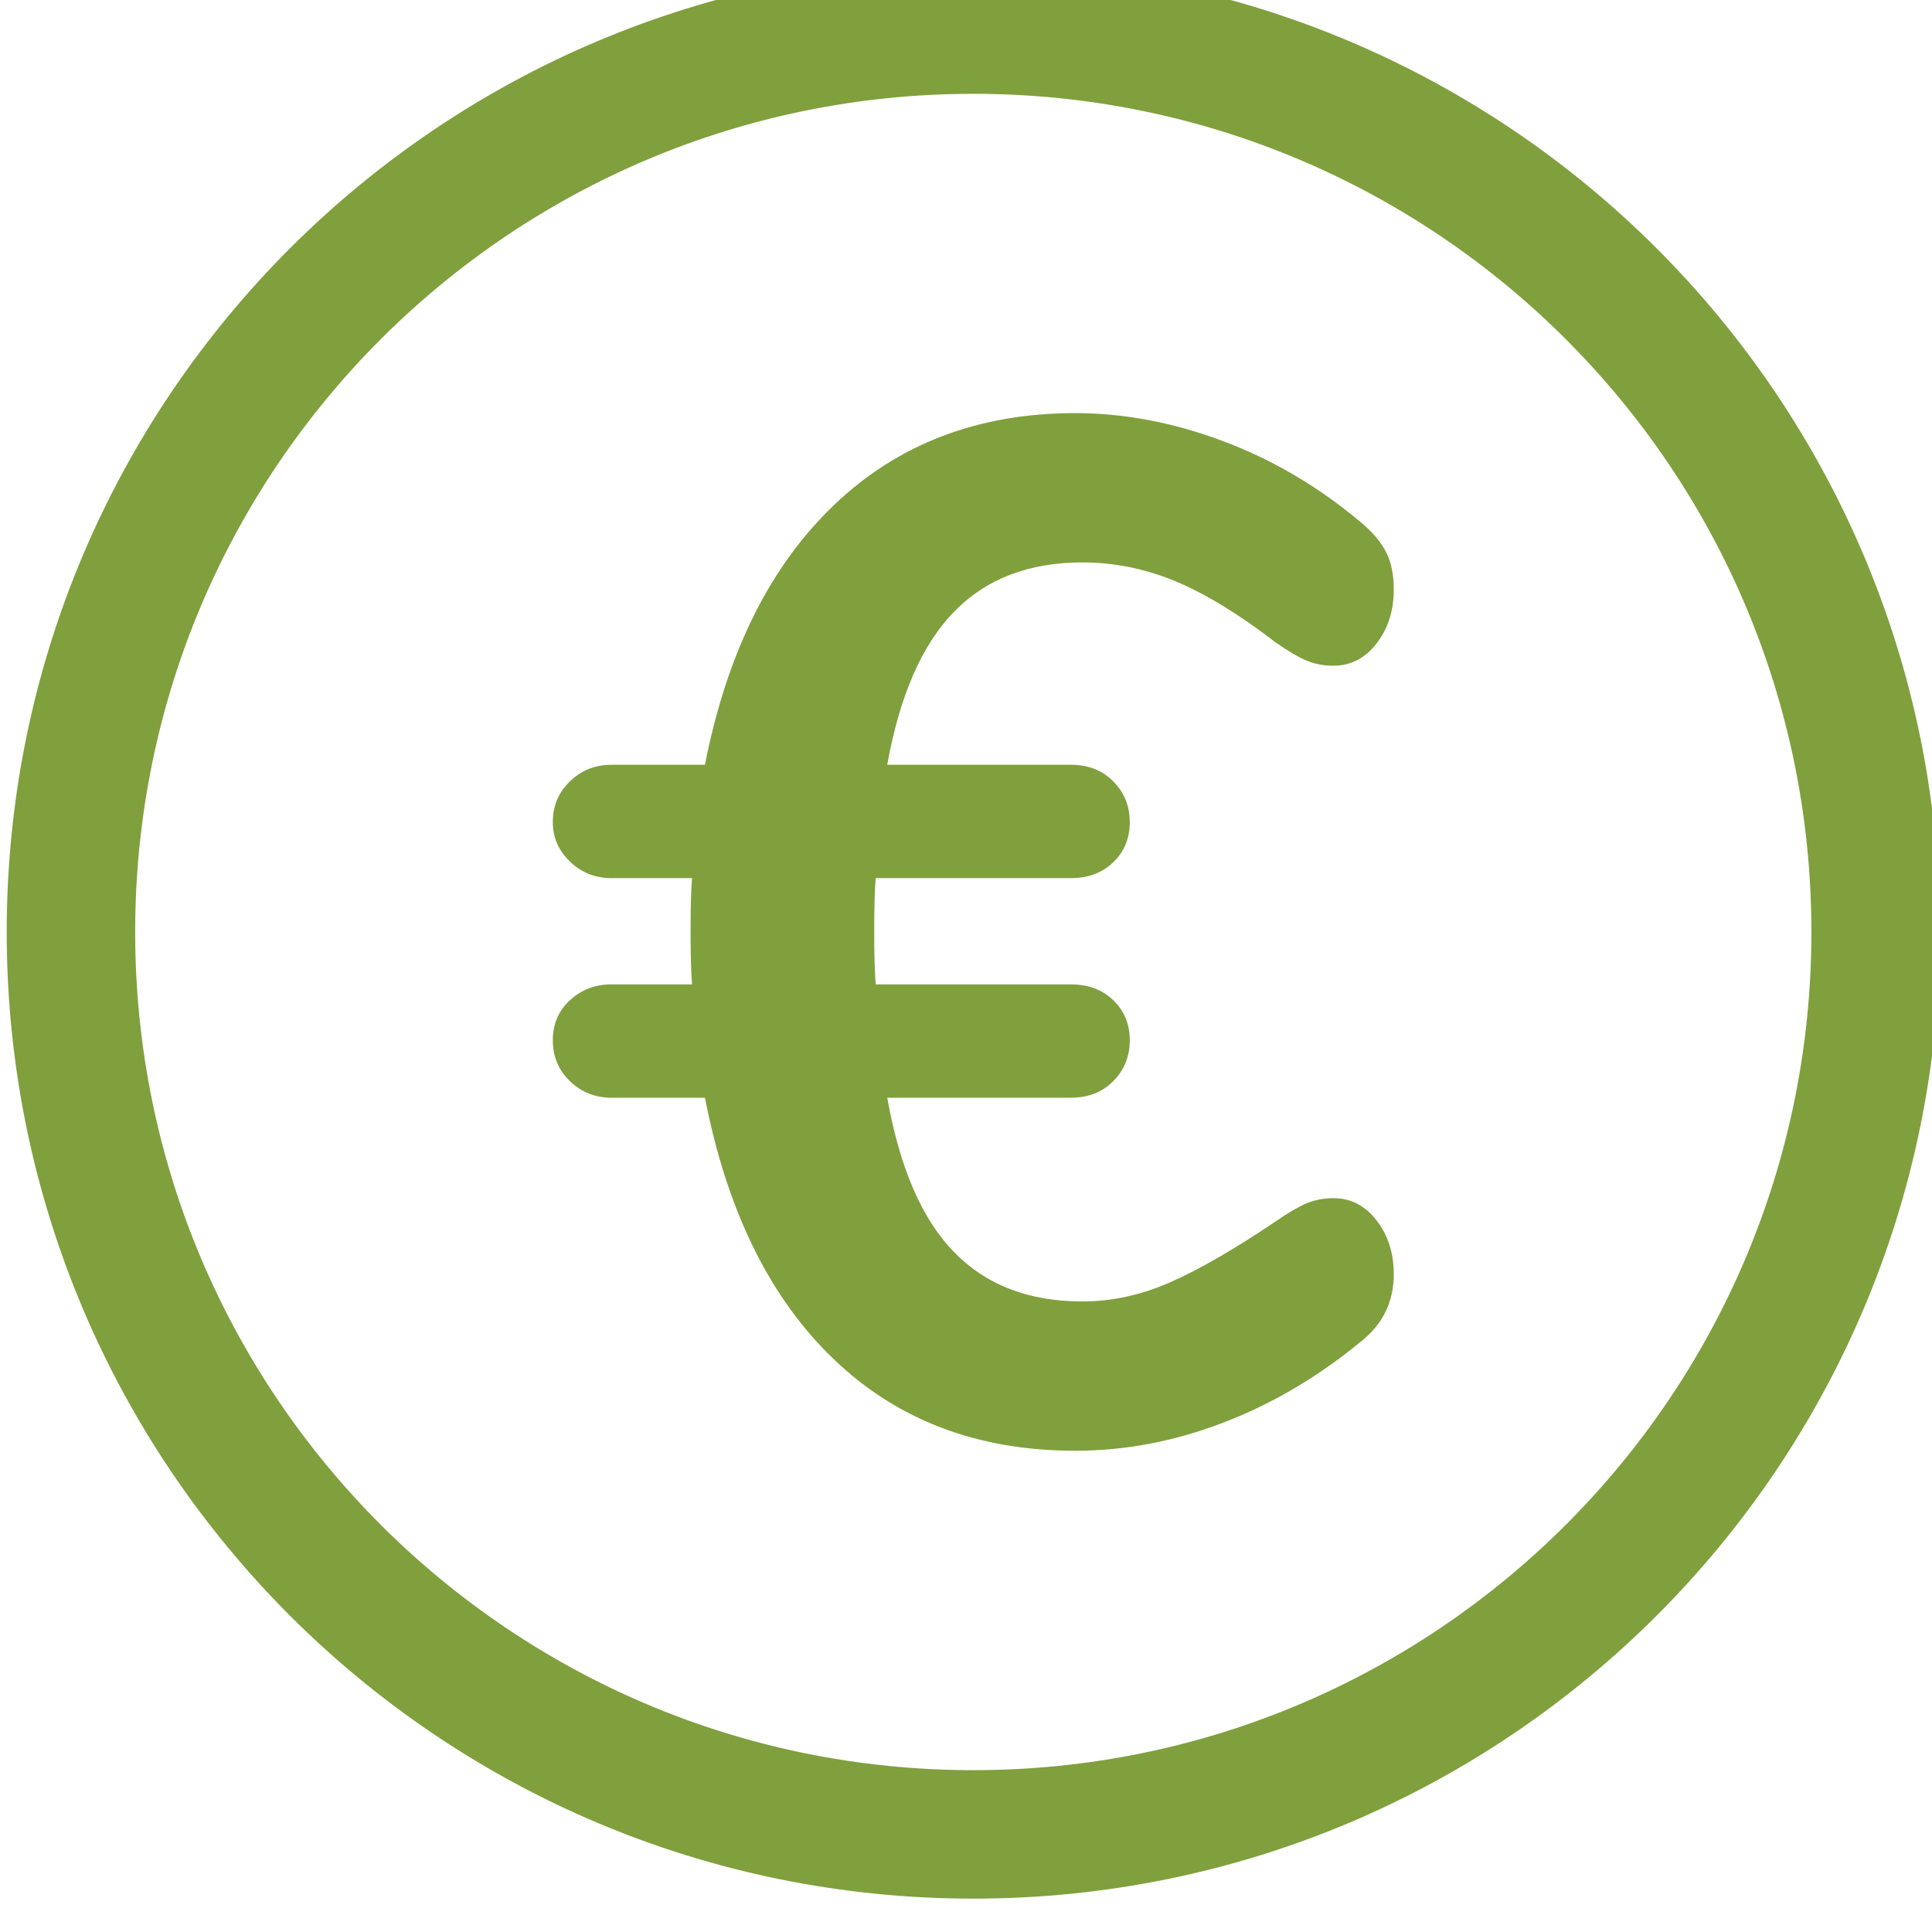 <?xml version="1.0" encoding="UTF-8" standalone="no"?>
<svg
   xmlns:dc="http://purl.org/dc/elements/1.1/"
   xmlns:cc="http://creativecommons.org/ns#"
   xmlns:rdf="http://www.w3.org/1999/02/22-rdf-syntax-ns#"
   xmlns:svg="http://www.w3.org/2000/svg"
   xmlns="http://www.w3.org/2000/svg"
   xmlns:sodipodi="http://sodipodi.sourceforge.net/DTD/sodipodi-0.dtd"
   xmlns:inkscape="http://www.inkscape.org/namespaces/inkscape"
   sodipodi:docname="picto-money.svg"
   inkscape:version="1.0beta1 (fe3e306, 2019-09-17)"
   id="svg2503"
   version="1.1"
   viewBox="0 0 5.5 5.5"
   height="5.5mm"
   width="5.5mm">
  <defs
     id="defs2497">
    <clipPath
       clipPathUnits="userSpaceOnUse"
       id="clipPath1211">
      <path
         d="M 0,0 H 595.276 V 841.89 H 0 Z"
         id="path1209"
         inkscape:connector-curvature="0" />
    </clipPath>
  </defs>
  <sodipodi:namedview
     inkscape:window-maximized="0"
     inkscape:window-y="23"
     inkscape:window-x="0"
     inkscape:window-height="755"
     inkscape:window-width="1280"
     fit-margin-bottom="0"
     fit-margin-right="0"
     fit-margin-left="0"
     fit-margin-top="0"
     showgrid="false"
     inkscape:document-rotation="0"
     inkscape:current-layer="layer1"
     inkscape:document-units="mm"
     inkscape:cy="-41.034572"
     inkscape:cx="84.679048"
     inkscape:zoom="0.35"
     inkscape:pageshadow="2"
     inkscape:pageopacity="0.0"
     borderopacity="1.0"
     bordercolor="#666666"
     pagecolor="#ffffff"
     id="base" />
  <g
     transform="translate(-83.429,-159.024)"
     id="layer1"
     inkscape:groupmode="layer"
     inkscape:label="Calque 1">
    <g
       transform="matrix(0.353,0,0,-0.353,53.429,315.142)"
       id="g1205">
      <g
         id="g1207"
         clip-path="url(#clipPath1211)">
        <g
           id="g1213"
           transform="translate(92.835,427.467)">
          <path
             d="m 0,0 c 4.019,0 7.277,3.258 7.277,7.277 0,4.02 -3.258,7.278 -7.277,7.278 -4.019,0 -7.277,-3.258 -7.277,-7.278 C -7.277,3.258 -4.019,0 0,0 Z"
             style="fill:none;stroke:#7fa03d;stroke-width:1.036;stroke-linecap:round;stroke-linejoin:round;stroke-miterlimit:10;stroke-dasharray:none;stroke-opacity:1"
             id="path1215"
             inkscape:connector-curvature="0" />
        </g>
        <g
           id="g1217"
           transform="translate(95.74,432.598)">
          <path
             d="m 0,0 c -0.077,0 -0.149,-0.014 -0.214,-0.04 -0.066,-0.028 -0.149,-0.076 -0.249,-0.145 -0.332,-0.224 -0.615,-0.388 -0.851,-0.492 -0.235,-0.104 -0.472,-0.156 -0.711,-0.156 -0.433,0 -0.778,0.133 -1.036,0.399 -0.259,0.266 -0.438,0.681 -0.538,1.244 h 1.481 c 0.139,0 0.253,0.044 0.341,0.133 0.089,0.089 0.134,0.199 0.134,0.33 0,0.131 -0.045,0.239 -0.134,0.324 -0.088,0.085 -0.202,0.127 -0.341,0.127 H -3.692 C -3.7,1.817 -3.704,1.96 -3.704,2.153 c 0,0.192 0.004,0.335 0.012,0.428 h 1.574 c 0.139,0 0.253,0.042 0.341,0.127 0.089,0.085 0.134,0.193 0.134,0.324 0,0.131 -0.045,0.241 -0.134,0.33 -0.088,0.089 -0.202,0.133 -0.341,0.133 h -1.481 c 0.1,0.556 0.279,0.967 0.538,1.233 0.258,0.266 0.603,0.399 1.036,0.399 0.254,0 0.503,-0.05 0.746,-0.15 0.243,-0.101 0.515,-0.266 0.816,-0.498 0.1,-0.069 0.183,-0.118 0.249,-0.145 0.065,-0.027 0.137,-0.04 0.214,-0.04 0.139,0 0.255,0.06 0.347,0.179 0.093,0.12 0.139,0.264 0.139,0.434 0,0.124 -0.021,0.226 -0.064,0.307 C 0.38,5.295 0.312,5.374 0.22,5.451 -0.12,5.737 -0.49,5.955 -0.891,6.105 -1.292,6.256 -1.69,6.331 -2.083,6.331 -2.863,6.331 -3.511,6.084 -4.028,5.59 -4.545,5.096 -4.892,4.398 -5.069,3.495 h -0.753 c -0.131,0 -0.243,-0.044 -0.335,-0.133 -0.093,-0.089 -0.139,-0.199 -0.139,-0.33 0,-0.123 0.046,-0.229 0.139,-0.318 0.092,-0.089 0.204,-0.133 0.335,-0.133 h 0.649 C -5.181,2.488 -5.185,2.345 -5.185,2.153 c 0,-0.193 0.004,-0.336 0.012,-0.429 h -0.649 c -0.131,0 -0.243,-0.042 -0.335,-0.127 -0.093,-0.085 -0.139,-0.193 -0.139,-0.324 0,-0.131 0.046,-0.241 0.139,-0.33 0.092,-0.089 0.204,-0.133 0.335,-0.133 h 0.753 c 0.177,-0.91 0.522,-1.613 1.036,-2.106 0.513,-0.494 1.163,-0.741 1.95,-0.741 0.401,0 0.798,0.075 1.192,0.226 0.393,0.15 0.764,0.368 1.111,0.654 0.177,0.139 0.266,0.32 0.266,0.544 0,0.169 -0.046,0.314 -0.139,0.434 C 0.255,-0.06 0.139,0 0,0"
             style="fill:#7fa03d;fill-opacity:1;fill-rule:nonzero;stroke:none"
             id="path1219"
             inkscape:connector-curvature="0" />
        </g>
      </g>
    </g>
  </g>
</svg>
